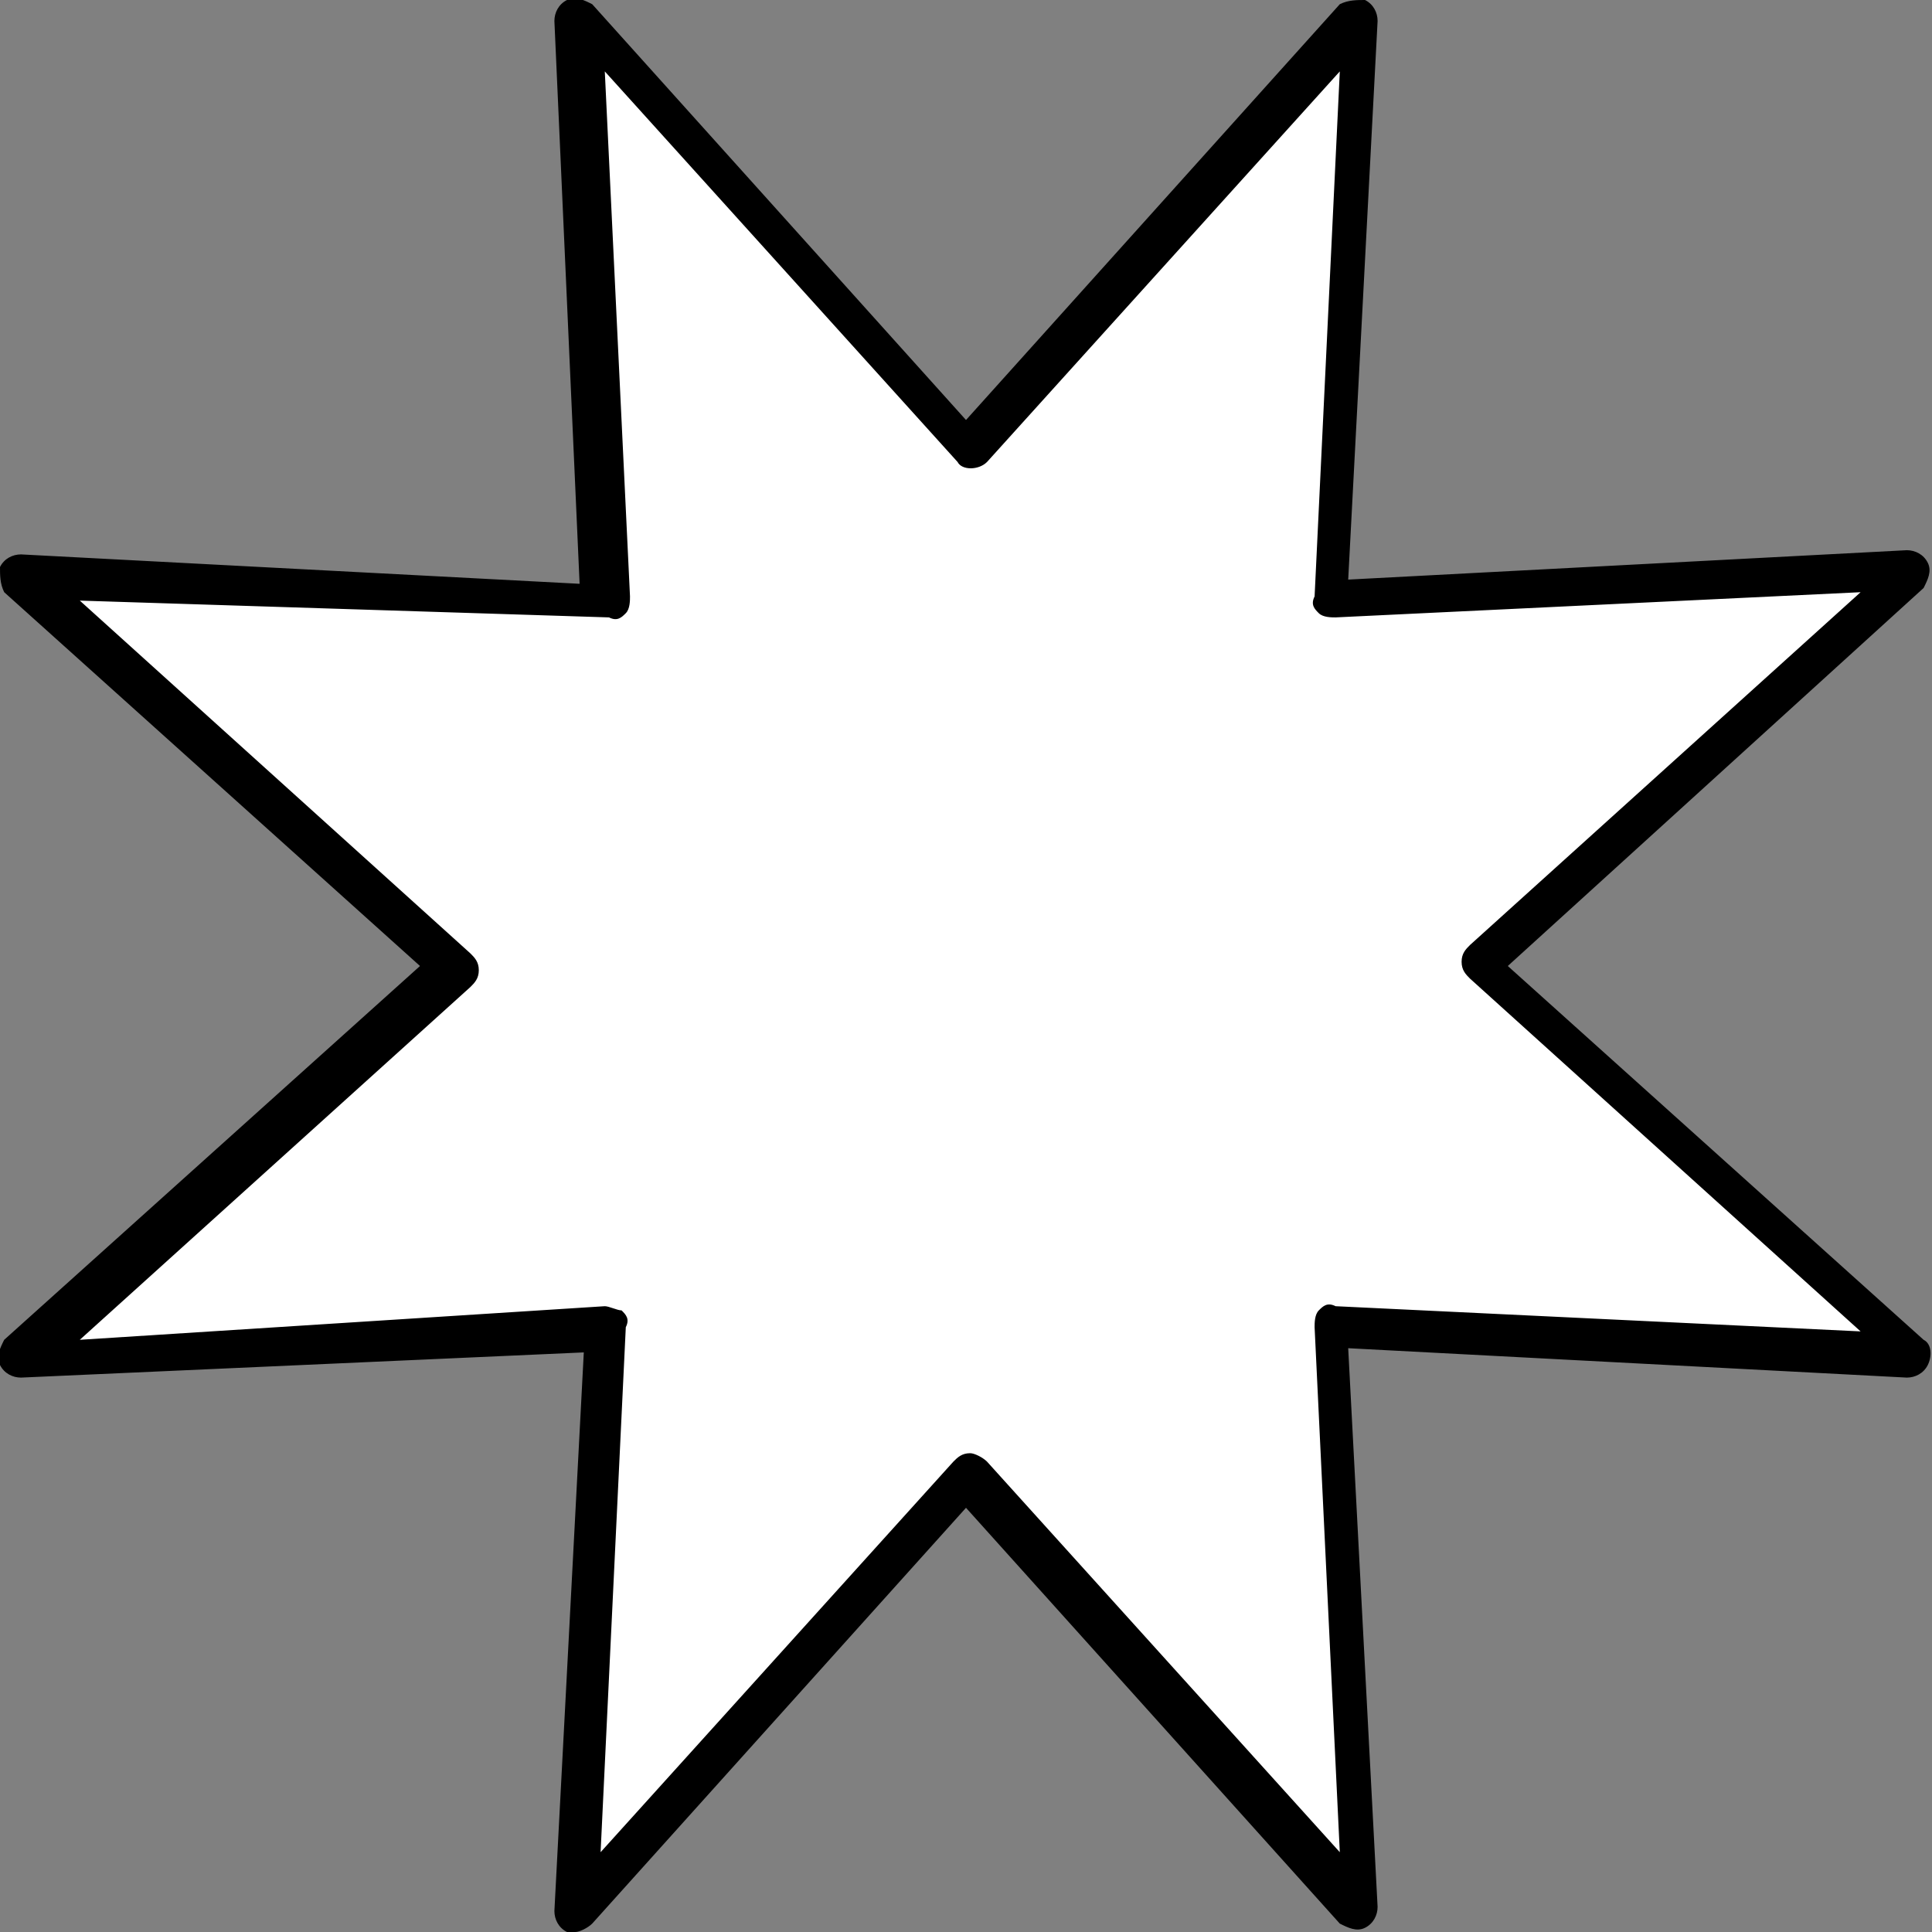 <?xml version="1.0" encoding="utf-8"?>
<!-- Generator: Adobe Illustrator 23.1.0, SVG Export Plug-In . SVG Version: 6.00 Build 0)  -->
<svg version="1.1" id="Layer_1" xmlns="http://www.w3.org/2000/svg" xmlns:xlink="http://www.w3.org/1999/xlink" x="0px" y="0px"
	 viewBox="0 0 46 46" style="enable-background:new 0 0 46 46;" xml:space="preserve">
<rect x="0" y="0" width="46" height="46" fill="#808080" stroke="none"/>
<style type="text/css">
	.st0{display:none;fill:#FFFFFF;}
	.st1{display:none;}
	.st2{display:inline;}
	.st3{stroke:#000000;stroke-linecap:round;stroke-linejoin:round;stroke-miterlimit:10;}
	.st4{fill:#FFFFFF;stroke:#000000;stroke-linecap:round;stroke-linejoin:round;stroke-miterlimit:10;}
	.st5{display:inline;fill:#FFFFFF;stroke:#000000;stroke-linecap:round;stroke-linejoin:round;stroke-miterlimit:10;}
	.st6{display:inline;fill:#FFFFFF;}
	.st7{display:inline;fill:none;stroke:#000000;stroke-linecap:round;stroke-linejoin:round;stroke-miterlimit:10;}
	.st8{fill:none;stroke:#000000;stroke-linecap:round;stroke-linejoin:round;stroke-miterlimit:10;}
	.st9{stroke:#000000;stroke-miterlimit:10;}
	.st10{fill:#FFFFFF;stroke:#000000;stroke-miterlimit:10;}
	.st11{fill:#FFFFFF;}
</style>
<rect x="-277" y="-180.8" class="st0" width="600" height="300"/>
<g class="st1">
	<g class="st2">
		<path class="st3" d="M-277-5.4v-98.2c0-3,2.4-5.4,5.4-5.4h9.1c3,0,5.4,2.4,5.4,5.4v38.8c0,3,2.4,5.4,5.4,5.4h5.1
			c3,0,5.4-2.4,5.4-5.4v-14.8c0-3,2.4-5.4,5.4-5.4h11.2c3,0,5.4,2.4,5.4,5.4v35.1c0,3,2.4,5.4,5.4,5.4h8.7c3,0,5.4-2.4,5.4-5.4
			v-90.2c0-3,2.4-5.4,5.4-5.4h15.8c3,0,5.4,2.4,5.4,5.4v42.4c0,3,2.4,5.4,5.4,5.4h7.1c3,0,5.4-2.4,5.4-5.4v-5.1c0-3,2.4-5.4,5.4-5.4
			h13.3c3,0,5.4,2.4,5.4,5.4v34.7c0,3,2.4,5.4,5.4,5.4h22.5c3,0,5.4,2.4,5.4,5.4v2.9c0,3,2.4,5.4,5.4,5.4h7c3,0,5.4-2.4,5.4-5.4
			v-22.9c0-3,2.4-5.4,5.4-5.4h36.8c3,0,5.4,2.4,5.4,5.4v4.9c0,3,2.4,5.4,5.4,5.4h20.3c3,0,5.4-2.4,5.4-5.4v-4.9c0-3,2.4-5.4,5.4-5.4
			h30.8c3,0,5.4,2.4,5.4,5.4v7.1c0,3,2.4,5.4,5.4,5.4h5.8c3,0,5.4-2.4,5.4-5.4v-18.9c0-3,2.4-5.4,5.4-5.4h14.5c3,0,5.4,2.4,5.4,5.4
			v16.6c0,3,2.4,5.4,5.4,5.4h11.7c3,0,5.4-2.4,5.4-5.4V-100c0-3,2.4-5.4,5.4-5.4h19.7c3,0,5.4,2.4,5.4,5.4v0c0,3,2.4,5.4,5.4,5.4
			h8.7c3,0,5.4-2.4,5.4-5.4v-39.9c0-3,2.4-5.4,5.4-5.4h13.8c3,0,5.4,2.4,5.4,5.4v20.5c0,3,2.4,5.4,5.4,5.4H195c3,0,5.4,2.4,5.4,5.4
			V-74c0,3,2.4,5.4,5.4,5.4H220c3,0,5.4-2.4,5.4-5.4v-10.7c0-3,2.4-5.4,5.4-5.4h17.9c3,0,5.4,2.4,5.4,5.4v44.2c0,3,2.4,5.4,5.4,5.4
			h13.3c3,0,5.4-2.4,5.4-5.4v-81c0-3,2.4-5.4,5.4-5.4h13.3c3,0,5.4,2.4,5.4,5.4v58.7c0,3,2.4,5.4,5.4,5.4h10.3c3,0,5.4-2.4,5.4-5.4
			v-40.9c0-3,2.4-5.4,5.4-5.4h9.1c3,0,5.4,2.4,5.4,5.4v38.8c0,3,2.4,5.4,5.4,5.4h5.1c3,0,5.4-2.4,5.4-5.4v-14.8c0-3,2.4-5.4,5.4-5.4
			h11.2c3,0,5.4,2.4,5.4,5.4v35.1c0,3,2.4,5.4,5.4,5.4h8.7c3,0,5.4-2.4,5.4-5.4v-90.2c0-3,2.4-5.4,5.4-5.4h15.8c3,0,5.4,2.4,5.4,5.4
			v42.4c0,3,2.4,5.4,5.4,5.4h7.1c3,0,5.4-2.4,5.4-5.4v-5.1c0-3,2.4-5.4,5.4-5.4h13.3c3,0,5.4,2.4,5.4,5.4v34.7c0,3,2.4,5.4,5.4,5.4
			h22.5c3,0,5.4,2.4,5.4,5.4v2.9c0,3,2.4,5.4,5.4,5.4h7c3,0,5.4-2.4,5.4-5.4v-22.9c0-3,2.4-5.4,5.4-5.4h36.8c3,0,5.4,2.4,5.4,5.4
			v4.9c0,3,2.4,5.4,5.4,5.4h20.3c3,0,5.4-2.4,5.4-5.4v-4.9c0-3,2.4-5.4,5.4-5.4h30.8c3,0,5.4,2.4,5.4,5.4v7.1c0,3,2.4,5.4,5.4,5.4
			h5.8c3,0,5.4-2.4,5.4-5.4v-18.9c0-3,2.4-5.4,5.4-5.4h14.5c3,0,5.4,2.4,5.4,5.4v16.6c0,3,2.4,5.4,5.4,5.4h11.7c3,0,5.4-2.4,5.4-5.4
			V-100c0-3,2.4-5.4,5.4-5.4h19.7c3,0,5.4,2.4,5.4,5.4v0c0,3,2.4,5.4,5.4,5.4h8.7c3,0,5.4-2.4,5.4-5.4v-39.9c0-3,2.4-5.4,5.4-5.4
			h13.8c3,0,5.4,2.4,5.4,5.4v20.5c0,3,2.4,5.4,5.4,5.4H795c3,0,5.4,2.4,5.4,5.4V-74c0,3,2.4,5.4,5.4,5.4H820c3,0,5.4-2.4,5.4-5.4
			v-10.7c0-3,2.4-5.4,5.4-5.4h17.9c3,0,5.4,2.4,5.4,5.4v44.2c0,3,2.4,5.4,5.4,5.4h13.3c3,0,5.4-2.4,5.4-5.4v-81c0-3,2.4-5.4,5.4-5.4
			h13.3c3,0,5.4,2.4,5.4,5.4V-11c0,3,2.4,5.4,5.4,5.4H923"/>
		<path class="st4" d="M923-3.9h-15.7c-3,0-5.4-2.4-5.4-5.4l0-105.7c0-3-2.4-5.4-5.4-5.4h-13.3c-3,0-5.4,2.4-5.4,5.4v81
			c0,3-2.4,5.4-5.4,5.4h-13.3c-3,0-5.4-2.4-5.4-5.4v-44.2c0-3-2.4-5.4-5.4-5.4h-17.9c-3,0-5.4,2.4-5.4,5.4v10.7c0,3-2.4,5.4-5.4,5.4
			h-14.3c-3,0-5.4-2.4-5.4-5.4v-34.7c0-3-2.4-5.4-5.4-5.4h-11.7c-3,0-5.4-2.4-5.4-5.4v-20.5c0-3-2.4-5.4-5.4-5.4h-13.8
			c-3,0-5.4,2.4-5.4,5.4v39.9c0,3-2.4,5.4-5.4,5.4h-8.7c-3,0-5.4-2.4-5.4-5.4v0c0-3-2.4-5.4-5.4-5.4h-19.7c-3,0-5.4,2.4-5.4,5.4
			v32.9c0,3-2.4,5.4-5.4,5.4h-11.7c-3,0-5.4-2.4-5.4-5.4v-16.6c0-3-2.4-5.4-5.4-5.4h-14.5c-3,0-5.4,2.4-5.4,5.4v18.9
			c0,3-2.4,5.4-5.4,5.4h-5.8c-3,0-5.4-2.4-5.4-5.4v-7.1c0-3-2.4-5.4-5.4-5.4h-30.8c-3,0-5.4,2.4-5.4,5.4v4.9c0,3-2.4,5.4-5.4,5.4
			h-20.3c-3,0-5.4-2.4-5.4-5.4v-4.9c0-3-2.4-5.4-5.4-5.4h-36.8c-3,0-5.4,2.4-5.4,5.4v22.9c0,3-2.4,5.4-5.4,5.4h-7
			c-3,0-5.4-2.4-5.4-5.4v-2.9c0-3-2.4-5.4-5.4-5.4h-22.5c-3,0-5.4-2.4-5.4-5.4V-91c0-3-2.4-5.4-5.4-5.4h-13.3c-3,0-5.4,2.4-5.4,5.4
			v5.1c0,3-2.4,5.4-5.4,5.4h-7.1c-3,0-5.4-2.4-5.4-5.4v-42.4c0-3-2.4-5.4-5.4-5.4h-15.8c-3,0-5.4,2.4-5.4,5.4v90.2
			c0,3-2.4,5.4-5.4,5.4H386c-3,0-5.4-2.4-5.4-5.4v-35.1c0-3-2.4-5.4-5.4-5.4H364c-3,0-5.4,2.4-5.4,5.4v14.8c0,3-2.4,5.4-5.4,5.4
			h-5.1c-3,0-5.4-2.4-5.4-5.4v-38.8c0-3-2.4-5.4-5.4-5.4h-9.1c-3,0-5.4,2.4-5.4,5.4v40.9c0,3-2.4,5.4-5.4,5.4h-10.3
			c-3,0-5.4-2.4-5.4-5.4V-115c0-3-2.4-5.4-5.4-5.4h-13.3c-3,0-5.4,2.4-5.4,5.4v81c0,3-2.4,5.4-5.4,5.4h-13.3c-3,0-5.4-2.4-5.4-5.4
			v-44.2c0-3-2.4-5.4-5.4-5.4h-17.9c-3,0-5.4,2.4-5.4,5.4v10.7c0,3-2.4,5.4-5.4,5.4h-14.3c-3,0-5.4-2.4-5.4-5.4v-34.7
			c0-3-2.4-5.4-5.4-5.4h-11.7c-3,0-5.4-2.4-5.4-5.4v-20.5c0-3-2.4-5.4-5.4-5.4h-13.8c-3,0-5.4,2.4-5.4,5.4v39.9c0,3-2.4,5.4-5.4,5.4
			h-8.7c-3,0-5.4-2.4-5.4-5.4v0c0-3-2.4-5.4-5.4-5.4h-19.7c-3,0-5.4,2.4-5.4,5.4v32.9c0,3-2.4,5.4-5.4,5.4H86.5
			c-3,0-5.4-2.4-5.4-5.4v-16.6c0-3-2.4-5.4-5.4-5.4H61.3c-3,0-5.4,2.4-5.4,5.4v18.9c0,3-2.4,5.4-5.4,5.4h-5.8c-3,0-5.4-2.4-5.4-5.4
			v-7.1c0-3-2.4-5.4-5.4-5.4H3.3c-3,0-5.4,2.4-5.4,5.4v4.9c0,3-2.4,5.4-5.4,5.4h-20.3c-3,0-5.4-2.4-5.4-5.4v-4.9
			c0-3-2.4-5.4-5.4-5.4h-36.8c-3,0-5.4,2.4-5.4,5.4v22.9c0,3-2.4,5.4-5.4,5.4h-7c-3,0-5.4-2.4-5.4-5.4v-2.9c0-3-2.4-5.4-5.4-5.4
			h-22.5c-3,0-5.4-2.4-5.4-5.4V-91c0-3-2.4-5.4-5.4-5.4h-13.3c-3,0-5.4,2.4-5.4,5.4v5.1c0,3-2.4,5.4-5.4,5.4h-7.1
			c-3,0-5.4-2.4-5.4-5.4v-42.4c0-3-2.4-5.4-5.4-5.4h-15.8c-3,0-5.4,2.4-5.4,5.4v90.2c0,3-2.4,5.4-5.4,5.4h-8.7c-3,0-5.4-2.4-5.4-5.4
			v-35.1c0-3-2.4-5.4-5.4-5.4H-236c-3,0-5.4,2.4-5.4,5.4v14.8c0,3-2.4,5.4-5.4,5.4h-5.1c-3,0-5.4-2.4-5.4-5.4v-38.8
			c0-3-2.4-5.4-5.4-5.4h-9.1c-3,0-5.4,2.4-5.4,5.4v93.2"/>
	</g>
	<polygon class="st5" points="23,-154.2 32.3,-164.5 31.6,-150.6 45.5,-151.3 35.2,-142 45.5,-132.7 31.6,-133.4 32.3,-119.5 
		23,-129.8 13.7,-119.5 14.4,-133.4 0.5,-132.7 10.8,-142 0.5,-151.3 14.4,-150.6 13.7,-164.5 	"/>
	<g class="st2">
		<path class="st3" d="M39.4,106.7c-3.8,5-9.7,8.2-16.4,8.2c-11.4,0-20.6-9.2-20.6-20.6c0-11.4,9.2-20.6,20.6-20.6
			c6.7,0,12.7,3.2,16.4,8.2c-2-1.1-4.4-1.8-6.8-1.8c-7.8,0-14.2,6.3-14.2,14.2c0,7.8,6.3,14.2,14.2,14.2
			C35.1,108.5,37.4,107.8,39.4,106.7z"/>
		<path class="st3" d="M39.4,108.1c-3.8,5-9.7,8.2-16.4,8.2c-11.4,0-20.6-9.2-20.6-20.6c0-11.4,9.2-20.6,20.6-20.6
			c6.7,0,12.7,3.2,16.4,8.2c-2-1.1-4.4-1.8-6.8-1.8c-7.8,0-14.2,6.3-14.2,14.2c0,7.8,6.3,14.2,14.2,14.2
			C35.1,109.9,37.4,109.3,39.4,108.1z"/>
	</g>
	<rect x="-277" y="69.2" class="st6" width="600" height="50"/>
	<line class="st7" x1="-277" y1="69.2" x2="323" y2="69.2"/>
	<g class="st2">
		<g>
			<rect x="48.3" y="20" transform="matrix(0.707 -0.707 0.707 0.707 -3.157 42.016)" class="st4" width="1.7" height="9.7"/>
			
				<rect x="44.6" y="16.5" transform="matrix(0.707 0.707 -0.707 0.707 28.379 -25.895)" class="st4" width="1.7" height="9.7"/>
		</g>
		<polygon class="st4" points="107,44.7 -48.1,44.7 -48.1,27.3 99.2,27.3 		"/>
		<polygon class="st4" points="60.3,27.3 53.7,5.9 51.6,5.9 51.6,27.3 		"/>
		<rect x="-48.1" y="44.7" class="st4" width="155.1" height="9.7"/>
		<polygon class="st4" points="14.1,27.3 14.1,20.2 16.8,20.2 20.4,27.3 		"/>
		<polygon class="st4" points="100.1,29.3 107,29.3 107,37.6 103.8,37.6 		"/>
		<rect x="9.2" y="54.4" class="st4" width="42.4" height="4.3"/>
		<rect x="51.6" y="54.4" class="st4" width="27.3" height="2.2"/>
		<rect x="-35" y="54.4" class="st4" width="44.2" height="2.2"/>
		<rect x="-54.8" y="54.4" class="st4" width="19.8" height="4.1"/>
		<rect x="-65.1" y="55.6" class="st4" width="10.3" height="1.9"/>
		<rect x="17.3" y="27.3" class="st4" width="34.3" height="27.1"/>
		<line class="st4" x1="51.6" y1="49.5" x2="-4.7" y2="49.5"/>
		<rect x="10.6" y="11" class="st4" width="3.2" height="16.3"/>
		<rect x="-45.9" y="19.2" class="st4" width="25.6" height="8.1"/>
		<rect x="-48.5" y="11" class="st4" width="25.6" height="8.1"/>
		<rect x="-48.1" y="2.9" class="st4" width="25.6" height="8.1"/>
		<rect x="-44.3" y="-1.7" class="st4" width="22.4" height="4.5"/>
		<rect x="-35.2" y="-3.5" class="st4" width="3.5" height="30.8"/>
		<rect x="20.4" y="31.1" class="st4" width="8.2" height="1.5"/>
		<rect x="-50.2" y="45.9" class="st4" width="2" height="6.5"/>
		<rect x="107" y="44.7" class="st4" width="4.1" height="9.7"/>
		<polygon class="st4" points="111.1,54.4 107,58.7 93,58.7 93,54.4 		"/>
		<rect x="-20.3" y="-15.3" class="st4" width="30.9" height="42.6"/>
		<rect x="-5.6" y="-17.4" class="st4" width="3.5" height="44.7"/>
	</g>
	<g class="st2">
		<circle class="st4" cx="-18.6" cy="54.4" r="14.8"/>
		<circle class="st4" cx="-18.6" cy="54.4" r="11"/>
		<g>
			<line class="st8" x1="-18.6" y1="43.3" x2="-18.6" y2="65.4"/>
			<line class="st8" x1="-10.8" y1="46.6" x2="-26.5" y2="62.2"/>
			<line class="st8" x1="-7.6" y1="54.4" x2="-29.7" y2="54.4"/>
			<line class="st8" x1="-10.8" y1="62.2" x2="-26.5" y2="46.6"/>
		</g>
		<circle class="st4" cx="-18.6" cy="54.4" r="2.3"/>
	</g>
	<polygon class="st5" points="-83.1,59.6 -75.8,59.6 -75.8,57.9 -72.8,57.9 -72.8,56 -74.3,56 -74.3,53.1 -77.6,53.1 -77.6,54.1 
		-80.5,54.1 -80.5,51.1 -83.6,51.1 -83.6,53.1 -88.1,53.1 -88.1,56 -86.5,56 -86.5,57.8 -83.1,57.8 	"/>
	<g class="st2">
		<circle class="st9" cx="23" cy="-142.6" r="8.9"/>
		<circle class="st10" cx="23" cy="-141.4" r="8.9"/>
	</g>
</g>
<g class="st1">
	<g class="st2">
		<path d="M-277-5.4v-98.2c0-3,2.4-5.4,5.4-5.4h9.1c3,0,5.4,2.4,5.4,5.4v38.8c0,3,2.4,5.4,5.4,5.4h5.1c3,0,5.4-2.4,5.4-5.4v-14.8
			c0-3,2.4-5.4,5.4-5.4h11.2c3,0,5.4,2.4,5.4,5.4v35.1c0,3,2.4,5.4,5.4,5.4h8.7c3,0,5.4-2.4,5.4-5.4v-90.2c0-3,2.4-5.4,5.4-5.4h15.8
			c3,0,5.4,2.4,5.4,5.4v42.4c0,3,2.4,5.4,5.4,5.4h7.1c3,0,5.4-2.4,5.4-5.4v-5.1c0-3,2.4-5.4,5.4-5.4h13.3c3,0,5.4,2.4,5.4,5.4v34.7
			c0,3,2.4,5.4,5.4,5.4h22.5c3,0,5.4,2.4,5.4,5.4v2.9c0,3,2.4,5.4,5.4,5.4h7c3,0,5.4-2.4,5.4-5.4v-22.9c0-3,2.4-5.4,5.4-5.4h36.8
			c3,0,5.4,2.4,5.4,5.4v4.9c0,3,2.4,5.4,5.4,5.4h20.3c3,0,5.4-2.4,5.4-5.4v-4.9c0-3,2.4-5.4,5.4-5.4h30.8c3,0,5.4,2.4,5.4,5.4v7.1
			c0,3,2.4,5.4,5.4,5.4h5.8c3,0,5.4-2.4,5.4-5.4v-18.9c0-3,2.4-5.4,5.4-5.4h14.5c3,0,5.4,2.4,5.4,5.4v16.6c0,3,2.4,5.4,5.4,5.4h11.7
			c3,0,5.4-2.4,5.4-5.4V-100c0-3,2.4-5.4,5.4-5.4h19.7c3,0,5.4,2.4,5.4,5.4v0c0,3,2.4,5.4,5.4,5.4h8.7c3,0,5.4-2.4,5.4-5.4v-39.9
			c0-3,2.4-5.4,5.4-5.4h13.8c3,0,5.4,2.4,5.4,5.4v20.5c0,3,2.4,5.4,5.4,5.4H195c3,0,5.4,2.4,5.4,5.4V-74c0,3,2.4,5.4,5.4,5.4H220
			c3,0,5.4-2.4,5.4-5.4v-10.7c0-3,2.4-5.4,5.4-5.4h17.9c3,0,5.4,2.4,5.4,5.4v44.2c0,3,2.4,5.4,5.4,5.4h13.3c3,0,5.4-2.4,5.4-5.4v-81
			c0-3,2.4-5.4,5.4-5.4h13.3c3,0,5.4,2.4,5.4,5.4v58.7c0,3,2.4,5.4,5.4,5.4h10.3c3,0,5.4-2.4,5.4-5.4v-40.9c0-3,2.4-5.4,5.4-5.4h9.1
			c3,0,5.4,2.4,5.4,5.4v38.8c0,3,2.4,5.4,5.4,5.4h5.1c3,0,5.4-2.4,5.4-5.4v-14.8c0-3,2.4-5.4,5.4-5.4h11.2c3,0,5.4,2.4,5.4,5.4v35.1
			c0,3,2.4,5.4,5.4,5.4h8.7c3,0,5.4-2.4,5.4-5.4v-90.2c0-3,2.4-5.4,5.4-5.4h15.8c3,0,5.4,2.4,5.4,5.4v42.4c0,3,2.4,5.4,5.4,5.4h7.1
			c3,0,5.4-2.4,5.4-5.4v-5.1c0-3,2.4-5.4,5.4-5.4h13.3c3,0,5.4,2.4,5.4,5.4v34.7c0,3,2.4,5.4,5.4,5.4h22.5c3,0,5.4,2.4,5.4,5.4v2.9
			c0,3,2.4,5.4,5.4,5.4h7c3,0,5.4-2.4,5.4-5.4v-22.9c0-3,2.4-5.4,5.4-5.4h36.8c3,0,5.4,2.4,5.4,5.4v4.9c0,3,2.4,5.4,5.4,5.4h20.3
			c3,0,5.4-2.4,5.4-5.4v-4.9c0-3,2.4-5.4,5.4-5.4h30.8c3,0,5.4,2.4,5.4,5.4v7.1c0,3,2.4,5.4,5.4,5.4h5.8c3,0,5.4-2.4,5.4-5.4v-18.9
			c0-3,2.4-5.4,5.4-5.4h14.5c3,0,5.4,2.4,5.4,5.4v16.6c0,3,2.4,5.4,5.4,5.4h11.7c3,0,5.4-2.4,5.4-5.4V-100c0-3,2.4-5.4,5.4-5.4h19.7
			c3,0,5.4,2.4,5.4,5.4v0c0,3,2.4,5.4,5.4,5.4h8.7c3,0,5.4-2.4,5.4-5.4v-39.9c0-3,2.4-5.4,5.4-5.4h13.8c3,0,5.4,2.4,5.4,5.4v20.5
			c0,3,2.4,5.4,5.4,5.4H795c3,0,5.4,2.4,5.4,5.4V-74c0,3,2.4,5.4,5.4,5.4H820c3,0,5.4-2.4,5.4-5.4v-10.7c0-3,2.4-5.4,5.4-5.4h17.9
			c3,0,5.4,2.4,5.4,5.4v44.2c0,3,2.4,5.4,5.4,5.4h13.3c3,0,5.4-2.4,5.4-5.4v-81c0-3,2.4-5.4,5.4-5.4h13.3c3,0,5.4,2.4,5.4,5.4V-11
			c0,3,2.4,5.4,5.4,5.4H923"/>
		<path d="M-277-4.9c-0.3,0-0.5-0.2-0.5-0.5v-98.2c0-3.2,2.6-5.9,5.9-5.9h9.1c3.2,0,5.9,2.6,5.9,5.9v38.8c0,2.7,2.2,4.9,4.9,4.9h5.1
			c2.7,0,4.9-2.2,4.9-4.9v-14.8c0-3.2,2.6-5.9,5.9-5.9h11.2c3.2,0,5.9,2.6,5.9,5.9v35.1c0,2.7,2.2,4.9,4.9,4.9h8.7
			c2.7,0,4.9-2.2,4.9-4.9v-90.2c0-3.2,2.6-5.9,5.9-5.9h15.8c3.2,0,5.9,2.6,5.9,5.9v42.4c0,2.7,2.2,4.9,4.9,4.9h7.1
			c2.7,0,4.9-2.2,4.9-4.9v-5.1c0-3.2,2.6-5.9,5.9-5.9h13.3c3.2,0,5.9,2.6,5.9,5.9v34.7c0,2.7,2.2,4.9,4.9,4.9h22.5
			c3.2,0,5.9,2.6,5.9,5.9v2.9c0,2.7,2.2,4.9,4.9,4.9h7c2.7,0,4.9-2.2,4.9-4.9v-22.9c0-3.2,2.6-5.9,5.9-5.9h36.8
			c3.2,0,5.9,2.6,5.9,5.9v4.9c0,2.7,2.2,4.9,4.9,4.9h20.3c2.7,0,4.9-2.2,4.9-4.9v-4.9c0-3.2,2.6-5.9,5.9-5.9h30.8
			c3.2,0,5.9,2.6,5.9,5.9v7.1c0,2.7,2.2,4.9,4.9,4.9h5.8c2.7,0,4.9-2.2,4.9-4.9v-18.9c0-3.2,2.6-5.9,5.9-5.9h14.5
			c3.2,0,5.9,2.6,5.9,5.9v16.6c0,2.7,2.2,4.9,4.9,4.9h11.7c2.7,0,4.9-2.2,4.9-4.9V-100c0-3.2,2.6-5.9,5.9-5.9h19.7
			c3.2,0,5.9,2.6,5.9,5.9c0,2.7,2.2,4.9,4.9,4.9h8.7c2.7,0,4.9-2.2,4.9-4.9v-39.9c0-3.2,2.6-5.9,5.9-5.9h13.8c3.2,0,5.9,2.6,5.9,5.9
			v20.5c0,2.7,2.2,4.9,4.9,4.9H195c3.2,0,5.9,2.6,5.9,5.9V-74c0,2.7,2.2,4.9,4.9,4.9H220c2.7,0,4.9-2.2,4.9-4.9v-10.7
			c0-3.2,2.6-5.9,5.9-5.9h17.9c3.2,0,5.9,2.6,5.9,5.9v44.2c0,2.7,2.2,4.9,4.9,4.9h13.3c2.7,0,4.9-2.2,4.9-4.9v-81
			c0-3.2,2.6-5.9,5.9-5.9h13.3c3.2,0,5.9,2.6,5.9,5.9v58.7c0,2.7,2.2,4.9,4.9,4.9h10.3c2.7,0,4.9-2.2,4.9-4.9v-40.9
			c0-3.2,2.6-5.9,5.9-5.9h9.1c3.2,0,5.9,2.6,5.9,5.9v38.8c0,2.7,2.2,4.9,4.9,4.9h5.1c2.7,0,4.9-2.2,4.9-4.9v-14.8
			c0-3.2,2.6-5.9,5.9-5.9h11.2c3.2,0,5.9,2.6,5.9,5.9v35.1c0,2.7,2.2,4.9,4.9,4.9h8.7c2.7,0,4.9-2.2,4.9-4.9v-90.2
			c0-3.2,2.6-5.9,5.9-5.9h15.8c3.2,0,5.9,2.6,5.9,5.9v42.4c0,2.7,2.2,4.9,4.9,4.9h7.1c2.7,0,4.9-2.2,4.9-4.9v-5.1
			c0-3.2,2.6-5.9,5.9-5.9h13.3c3.2,0,5.9,2.6,5.9,5.9v34.7c0,2.7,2.2,4.9,4.9,4.9h22.5c3.2,0,5.9,2.6,5.9,5.9v2.9
			c0,2.7,2.2,4.9,4.9,4.9h7c2.7,0,4.9-2.2,4.9-4.9v-22.9c0-3.2,2.6-5.9,5.9-5.9h36.8c3.2,0,5.9,2.6,5.9,5.9v4.9
			c0,2.7,2.2,4.9,4.9,4.9h20.3c2.7,0,4.9-2.2,4.9-4.9v-4.9c0-3.2,2.6-5.9,5.9-5.9h30.8c3.2,0,5.9,2.6,5.9,5.9v7.1
			c0,2.7,2.2,4.9,4.9,4.9h5.8c2.7,0,4.9-2.2,4.9-4.9v-18.9c0-3.2,2.6-5.9,5.9-5.9h14.5c3.2,0,5.9,2.6,5.9,5.9v16.6
			c0,2.7,2.2,4.9,4.9,4.9h11.7c2.7,0,4.9-2.2,4.9-4.9V-100c0-3.2,2.6-5.9,5.9-5.9h19.7c3.2,0,5.9,2.6,5.9,5.9c0,2.7,2.2,4.9,4.9,4.9
			h8.7c2.7,0,4.9-2.2,4.9-4.9v-39.9c0-3.2,2.6-5.9,5.9-5.9h13.8c3.2,0,5.9,2.6,5.9,5.9v20.5c0,2.7,2.2,4.9,4.9,4.9H795
			c3.2,0,5.9,2.6,5.9,5.9V-74c0,2.7,2.2,4.9,4.9,4.9H820c2.7,0,4.9-2.2,4.9-4.9v-10.7c0-3.2,2.6-5.9,5.9-5.9h17.9
			c3.2,0,5.9,2.6,5.9,5.9v44.2c0,2.7,2.2,4.9,4.9,4.9h13.3c2.7,0,4.9-2.2,4.9-4.9v-81c0-3.2,2.6-5.9,5.9-5.9h13.3
			c3.2,0,5.9,2.6,5.9,5.9V-11c0,2.7,2.2,4.9,4.9,4.9H923c0.3,0,0.5,0.2,0.5,0.5s-0.2,0.5-0.5,0.5h-15.7c-3.2,0-5.9-2.6-5.9-5.9
			v-110.4c0-2.7-2.2-4.9-4.9-4.9h-13.3c-2.7,0-4.9,2.2-4.9,4.9v81c0,3.2-2.6,5.9-5.9,5.9h-13.3c-3.2,0-5.9-2.6-5.9-5.9v-44.2
			c0-2.7-2.2-4.9-4.9-4.9h-17.9c-2.7,0-4.9,2.2-4.9,4.9V-74c0,3.2-2.6,5.9-5.9,5.9h-14.3c-3.2,0-5.9-2.6-5.9-5.9v-34.7
			c0-2.7-2.2-4.9-4.9-4.9h-11.7c-3.2,0-5.9-2.6-5.9-5.9v-20.5c0-2.7-2.2-4.9-4.9-4.9h-13.8c-2.7,0-4.9,2.2-4.9,4.9v39.9
			c0,3.2-2.6,5.9-5.9,5.9h-8.7c-3.2,0-5.9-2.6-5.9-5.9c0-2.7-2.2-4.9-4.9-4.9h-19.7c-2.7,0-4.9,2.2-4.9,4.9v32.9
			c0,3.2-2.6,5.9-5.9,5.9h-11.7c-3.2,0-5.9-2.6-5.9-5.9v-16.6c0-2.7-2.2-4.9-4.9-4.9h-14.5c-2.7,0-4.9,2.2-4.9,4.9v18.9
			c0,3.2-2.6,5.9-5.9,5.9h-5.8c-3.2,0-5.9-2.6-5.9-5.9v-7.1c0-2.7-2.2-4.9-4.9-4.9h-30.8c-2.7,0-4.9,2.2-4.9,4.9v4.9
			c0,3.2-2.6,5.9-5.9,5.9h-20.3c-3.2,0-5.9-2.6-5.9-5.9v-4.9c0-2.7-2.2-4.9-4.9-4.9h-36.8c-2.7,0-4.9,2.2-4.9,4.9v22.9
			c0,3.2-2.6,5.9-5.9,5.9h-7c-3.2,0-5.9-2.6-5.9-5.9V-52c0-2.7-2.2-4.9-4.9-4.9h-22.5c-3.2,0-5.9-2.6-5.9-5.9v-34.7
			c0-2.7-2.2-4.9-4.9-4.9h-13.3c-2.7,0-4.9,2.2-4.9,4.9v5.1c0,3.2-2.6,5.9-5.9,5.9h-7.1c-3.2,0-5.9-2.6-5.9-5.9v-42.4
			c0-2.7-2.2-4.9-4.9-4.9h-15.8c-2.7,0-4.9,2.2-4.9,4.9v90.2c0,3.2-2.6,5.9-5.9,5.9H386c-3.2,0-5.9-2.6-5.9-5.9v-35.1
			c0-2.7-2.2-4.9-4.9-4.9H364c-2.7,0-4.9,2.2-4.9,4.9v14.8c0,3.2-2.6,5.9-5.9,5.9h-5.1c-3.2,0-5.9-2.6-5.9-5.9v-38.8
			c0-2.7-2.2-4.9-4.9-4.9h-9.1c-2.7,0-4.9,2.2-4.9,4.9v40.9c0,3.2-2.6,5.9-5.9,5.9h-10.3c-3.2,0-5.9-2.6-5.9-5.9v-58.7
			c0-2.7-2.2-4.9-4.9-4.9h-13.3c-2.7,0-4.9,2.2-4.9,4.9v81c0,3.2-2.6,5.9-5.9,5.9h-13.3c-3.2,0-5.9-2.6-5.9-5.9v-44.2
			c0-2.7-2.2-4.9-4.9-4.9h-17.9c-2.7,0-4.9,2.2-4.9,4.9V-74c0,3.2-2.6,5.9-5.9,5.9h-14.3c-3.2,0-5.9-2.6-5.9-5.9v-34.7
			c0-2.7-2.2-4.9-4.9-4.9h-11.7c-3.2,0-5.9-2.6-5.9-5.9v-20.5c0-2.7-2.2-4.9-4.9-4.9h-13.8c-2.7,0-4.9,2.2-4.9,4.9v39.9
			c0,3.2-2.6,5.9-5.9,5.9h-8.7c-3.2,0-5.9-2.6-5.9-5.9c0-2.7-2.2-4.9-4.9-4.9h-19.7c-2.7,0-4.9,2.2-4.9,4.9v32.9
			c0,3.2-2.6,5.9-5.9,5.9H86.5c-3.2,0-5.9-2.6-5.9-5.9v-16.6c0-2.7-2.2-4.9-4.9-4.9H61.3c-2.7,0-4.9,2.2-4.9,4.9v18.9
			c0,3.2-2.6,5.9-5.9,5.9h-5.8c-3.2,0-5.9-2.6-5.9-5.9v-7.1c0-2.7-2.2-4.9-4.9-4.9H3.3c-2.7,0-4.9,2.2-4.9,4.9v4.9
			c0,3.2-2.6,5.9-5.9,5.9h-20.3c-3.2,0-5.9-2.6-5.9-5.9v-4.9c0-2.7-2.2-4.9-4.9-4.9h-36.8c-2.7,0-4.9,2.2-4.9,4.9v22.9
			c0,3.2-2.6,5.9-5.9,5.9h-7c-3.2,0-5.9-2.6-5.9-5.9V-52c0-2.7-2.2-4.9-4.9-4.9h-22.5c-3.2,0-5.9-2.6-5.9-5.9v-34.7
			c0-2.7-2.2-4.9-4.9-4.9h-13.3c-2.7,0-4.9,2.2-4.9,4.9v5.1c0,3.2-2.6,5.9-5.9,5.9h-7.1c-3.2,0-5.9-2.6-5.9-5.9v-42.4
			c0-2.7-2.2-4.9-4.9-4.9h-15.8c-2.7,0-4.9,2.2-4.9,4.9v90.2c0,3.2-2.6,5.9-5.9,5.9h-8.7c-3.2,0-5.9-2.6-5.9-5.9v-35.1
			c0-2.7-2.2-4.9-4.9-4.9H-236c-2.7,0-4.9,2.2-4.9,4.9v14.8c0,3.2-2.6,5.9-5.9,5.9h-5.1c-3.2,0-5.9-2.6-5.9-5.9v-38.8
			c0-2.7-2.2-4.9-4.9-4.9h-9.1c-2.7,0-4.9,2.2-4.9,4.9v98.2C-276.5-5.1-276.7-4.9-277-4.9z"/>
	</g>
	<g class="st2">
		<path class="st11" d="M923-3.9h-15.7c-3,0-5.4-2.4-5.4-5.4l0-105.7c0-3-2.4-5.4-5.4-5.4h-13.3c-3,0-5.4,2.4-5.4,5.4v81
			c0,3-2.4,5.4-5.4,5.4h-13.3c-3,0-5.4-2.4-5.4-5.4v-44.2c0-3-2.4-5.4-5.4-5.4h-17.9c-3,0-5.4,2.4-5.4,5.4v10.7c0,3-2.4,5.4-5.4,5.4
			h-14.3c-3,0-5.4-2.4-5.4-5.4v-34.7c0-3-2.4-5.4-5.4-5.4h-11.7c-3,0-5.4-2.4-5.4-5.4v-20.5c0-3-2.4-5.4-5.4-5.4h-13.8
			c-3,0-5.4,2.4-5.4,5.4v39.9c0,3-2.4,5.4-5.4,5.4h-8.7c-3,0-5.4-2.4-5.4-5.4v0c0-3-2.4-5.4-5.4-5.4h-19.7c-3,0-5.4,2.4-5.4,5.4
			v32.9c0,3-2.4,5.4-5.4,5.4h-11.7c-3,0-5.4-2.4-5.4-5.4v-16.6c0-3-2.4-5.4-5.4-5.4h-14.5c-3,0-5.4,2.4-5.4,5.4v18.9
			c0,3-2.4,5.4-5.4,5.4h-5.8c-3,0-5.4-2.4-5.4-5.4v-7.1c0-3-2.4-5.4-5.4-5.4h-30.8c-3,0-5.4,2.4-5.4,5.4v4.9c0,3-2.4,5.4-5.4,5.4
			h-20.3c-3,0-5.4-2.4-5.4-5.4v-4.9c0-3-2.4-5.4-5.4-5.4h-36.8c-3,0-5.4,2.4-5.4,5.4v22.9c0,3-2.4,5.4-5.4,5.4h-7
			c-3,0-5.4-2.4-5.4-5.4v-2.9c0-3-2.4-5.4-5.4-5.4h-22.5c-3,0-5.4-2.4-5.4-5.4V-91c0-3-2.4-5.4-5.4-5.4h-13.3c-3,0-5.4,2.4-5.4,5.4
			v5.1c0,3-2.4,5.4-5.4,5.4h-7.1c-3,0-5.4-2.4-5.4-5.4v-42.4c0-3-2.4-5.4-5.4-5.4h-15.8c-3,0-5.4,2.4-5.4,5.4v90.2
			c0,3-2.4,5.4-5.4,5.4H386c-3,0-5.4-2.4-5.4-5.4v-35.1c0-3-2.4-5.4-5.4-5.4H364c-3,0-5.4,2.4-5.4,5.4v14.8c0,3-2.4,5.4-5.4,5.4
			h-5.1c-3,0-5.4-2.4-5.4-5.4v-38.8c0-3-2.4-5.4-5.4-5.4h-9.1c-3,0-5.4,2.4-5.4,5.4v40.9c0,3-2.4,5.4-5.4,5.4h-10.3
			c-3,0-5.4-2.4-5.4-5.4V-115c0-3-2.4-5.4-5.4-5.4h-13.3c-3,0-5.4,2.4-5.4,5.4v81c0,3-2.4,5.4-5.4,5.4h-13.3c-3,0-5.4-2.4-5.4-5.4
			v-44.2c0-3-2.4-5.4-5.4-5.4h-17.9c-3,0-5.4,2.4-5.4,5.4v10.7c0,3-2.4,5.4-5.4,5.4h-14.3c-3,0-5.4-2.4-5.4-5.4v-34.7
			c0-3-2.4-5.4-5.4-5.4h-11.7c-3,0-5.4-2.4-5.4-5.4v-20.5c0-3-2.4-5.4-5.4-5.4h-13.8c-3,0-5.4,2.4-5.4,5.4v39.9c0,3-2.4,5.4-5.4,5.4
			h-8.7c-3,0-5.4-2.4-5.4-5.4v0c0-3-2.4-5.4-5.4-5.4h-19.7c-3,0-5.4,2.4-5.4,5.4v32.9c0,3-2.4,5.4-5.4,5.4H86.5
			c-3,0-5.4-2.4-5.4-5.4v-16.6c0-3-2.4-5.4-5.4-5.4H61.3c-3,0-5.4,2.4-5.4,5.4v18.9c0,3-2.4,5.4-5.4,5.4h-5.8c-3,0-5.4-2.4-5.4-5.4
			v-7.1c0-3-2.4-5.4-5.4-5.4H3.3c-3,0-5.4,2.4-5.4,5.4v4.9c0,3-2.4,5.4-5.4,5.4h-20.3c-3,0-5.4-2.4-5.4-5.4v-4.9
			c0-3-2.4-5.4-5.4-5.4h-36.8c-3,0-5.4,2.4-5.4,5.4v22.9c0,3-2.4,5.4-5.4,5.4h-7c-3,0-5.4-2.4-5.4-5.4v-2.9c0-3-2.4-5.4-5.4-5.4
			h-22.5c-3,0-5.4-2.4-5.4-5.4V-91c0-3-2.4-5.4-5.4-5.4h-13.3c-3,0-5.4,2.4-5.4,5.4v5.1c0,3-2.4,5.4-5.4,5.4h-7.1
			c-3,0-5.4-2.4-5.4-5.4v-42.4c0-3-2.4-5.4-5.4-5.4h-15.8c-3,0-5.4,2.4-5.4,5.4v90.2c0,3-2.4,5.4-5.4,5.4h-8.7c-3,0-5.4-2.4-5.4-5.4
			v-35.1c0-3-2.4-5.4-5.4-5.4H-236c-3,0-5.4,2.4-5.4,5.4v14.8c0,3-2.4,5.4-5.4,5.4h-5.1c-3,0-5.4-2.4-5.4-5.4v-38.8
			c0-3-2.4-5.4-5.4-5.4h-9.1c-3,0-5.4,2.4-5.4,5.4v93.2"/>
		<path d="M923-3.4h-15.7c-3.2,0-5.9-2.6-5.9-5.9l0-105.7c0-2.7-2.2-4.9-4.9-4.9h-13.3c-2.7,0-4.9,2.2-4.9,4.9v81
			c0,3.2-2.6,5.9-5.9,5.9h-13.3c-3.2,0-5.9-2.6-5.9-5.9v-44.2c0-2.7-2.2-4.9-4.9-4.9h-17.9c-2.7,0-4.9,2.2-4.9,4.9v10.7
			c0,3.2-2.6,5.9-5.9,5.9h-14.3c-3.2,0-5.9-2.6-5.9-5.9v-34.7c0-2.7-2.2-4.9-4.9-4.9h-11.7c-3.2,0-5.9-2.6-5.9-5.9v-20.5
			c0-2.7-2.2-4.9-4.9-4.9h-13.8c-2.7,0-4.9,2.2-4.9,4.9v39.9c0,3.2-2.6,5.9-5.9,5.9h-8.7c-3.2,0-5.9-2.6-5.9-5.9
			c0-2.7-2.2-4.9-4.9-4.9h-19.7c-2.7,0-4.9,2.2-4.9,4.9v32.9c0,3.2-2.6,5.9-5.9,5.9h-11.7c-3.2,0-5.9-2.6-5.9-5.9v-16.6
			c0-2.7-2.2-4.9-4.9-4.9h-14.5c-2.7,0-4.9,2.2-4.9,4.9v18.9c0,3.2-2.6,5.9-5.9,5.9h-5.8c-3.2,0-5.9-2.6-5.9-5.9v-7.1
			c0-2.7-2.2-4.9-4.9-4.9h-30.8c-2.7,0-4.9,2.2-4.9,4.9v4.9c0,3.2-2.6,5.9-5.9,5.9h-20.3c-3.2,0-5.9-2.6-5.9-5.9v-4.9
			c0-2.7-2.2-4.9-4.9-4.9h-36.8c-2.7,0-4.9,2.2-4.9,4.9v22.9c0,3.2-2.6,5.9-5.9,5.9h-7c-3.2,0-5.9-2.6-5.9-5.9v-2.9
			c0-2.7-2.2-4.9-4.9-4.9h-22.5c-3.2,0-5.9-2.6-5.9-5.9V-91c0-2.7-2.2-4.9-4.9-4.9h-13.3c-2.7,0-4.9,2.2-4.9,4.9v5.1
			c0,3.2-2.6,5.9-5.9,5.9h-7.1c-3.2,0-5.9-2.6-5.9-5.9v-42.4c0-2.7-2.2-4.9-4.9-4.9h-15.8c-2.7,0-4.9,2.2-4.9,4.9v90.2
			c0,3.2-2.6,5.9-5.9,5.9H386c-3.2,0-5.9-2.6-5.9-5.9v-35.1c0-2.7-2.2-4.9-4.9-4.9H364c-2.7,0-4.9,2.2-4.9,4.9v14.8
			c0,3.2-2.6,5.9-5.9,5.9h-5.1c-3.2,0-5.9-2.6-5.9-5.9v-38.8c0-2.7-2.2-4.9-4.9-4.9h-9.1c-2.7,0-4.9,2.2-4.9,4.9v40.9
			c0,3.2-2.6,5.9-5.9,5.9h-10.3c-3.2,0-5.9-2.6-5.9-5.9V-115c0-2.7-2.2-4.9-4.9-4.9h-13.3c-2.7,0-4.9,2.2-4.9,4.9v81
			c0,3.2-2.6,5.9-5.9,5.9h-13.3c-3.2,0-5.9-2.6-5.9-5.9v-44.2c0-2.7-2.2-4.9-4.9-4.9h-17.9c-2.7,0-4.9,2.2-4.9,4.9v10.7
			c0,3.2-2.6,5.9-5.9,5.9h-14.3c-3.2,0-5.9-2.6-5.9-5.9v-34.7c0-2.7-2.2-4.9-4.9-4.9h-11.7c-3.2,0-5.9-2.6-5.9-5.9v-20.5
			c0-2.7-2.2-4.9-4.9-4.9h-13.8c-2.7,0-4.9,2.2-4.9,4.9v39.9c0,3.2-2.6,5.9-5.9,5.9h-8.7c-3.2,0-5.9-2.6-5.9-5.9
			c0-2.7-2.2-4.9-4.9-4.9h-19.7c-2.7,0-4.9,2.2-4.9,4.9v32.9c0,3.2-2.6,5.9-5.9,5.9H86.5c-3.2,0-5.9-2.6-5.9-5.9v-16.6
			c0-2.7-2.2-4.9-4.9-4.9H61.3c-2.7,0-4.9,2.2-4.9,4.9v18.9c0,3.2-2.6,5.9-5.9,5.9h-5.8c-3.2,0-5.9-2.6-5.9-5.9v-7.1
			c0-2.7-2.2-4.9-4.9-4.9H3.3c-2.7,0-4.9,2.2-4.9,4.9v4.9c0,3.2-2.6,5.9-5.9,5.9h-20.3c-3.2,0-5.9-2.6-5.9-5.9v-4.9
			c0-2.7-2.2-4.9-4.9-4.9h-36.8c-2.7,0-4.9,2.2-4.9,4.9v22.9c0,3.2-2.6,5.9-5.9,5.9h-7c-3.2,0-5.9-2.6-5.9-5.9v-2.9
			c0-2.7-2.2-4.9-4.9-4.9h-22.5c-3.2,0-5.9-2.6-5.9-5.9V-91c0-2.7-2.2-4.9-4.9-4.9h-13.3c-2.7,0-4.9,2.2-4.9,4.9v5.1
			c0,3.2-2.6,5.9-5.9,5.9h-7.1c-3.2,0-5.9-2.6-5.9-5.9v-42.4c0-2.7-2.2-4.9-4.9-4.9h-15.8c-2.7,0-4.9,2.2-4.9,4.9v90.2
			c0,3.2-2.6,5.9-5.9,5.9h-8.7c-3.2,0-5.9-2.6-5.9-5.9v-35.1c0-2.7-2.2-4.9-4.9-4.9H-236c-2.7,0-4.9,2.2-4.9,4.9v14.8
			c0,3.2-2.6,5.9-5.9,5.9h-5.1c-3.2,0-5.9-2.6-5.9-5.9v-38.8c0-2.7-2.2-4.9-4.9-4.9h-9.1c-2.7,0-4.9,2.2-4.9,4.9v93.2
			c0,0.3-0.2,0.5-0.5,0.5s-0.5-0.2-0.5-0.5v-93.2c0-3.2,2.6-5.9,5.9-5.9h9.1c3.2,0,5.9,2.6,5.9,5.9v38.8c0,2.7,2.2,4.9,4.9,4.9h5.1
			c2.7,0,4.9-2.2,4.9-4.9v-14.8c0-3.2,2.6-5.9,5.9-5.9h11.2c3.2,0,5.9,2.6,5.9,5.9v35.1c0,2.7,2.2,4.9,4.9,4.9h8.7
			c2.7,0,4.9-2.2,4.9-4.9v-90.2c0-3.2,2.6-5.9,5.9-5.9h15.8c3.2,0,5.9,2.6,5.9,5.9v42.4c0,2.7,2.2,4.9,4.9,4.9h7.1
			c2.7,0,4.9-2.2,4.9-4.9V-91c0-3.2,2.6-5.9,5.9-5.9h13.3c3.2,0,5.9,2.6,5.9,5.9v34.7c0,2.7,2.2,4.9,4.9,4.9h22.5
			c3.2,0,5.9,2.6,5.9,5.9v2.9c0,2.7,2.2,4.9,4.9,4.9h7c2.7,0,4.9-2.2,4.9-4.9v-22.9c0-3.2,2.6-5.9,5.9-5.9h36.8
			c3.2,0,5.9,2.6,5.9,5.9v4.9c0,2.7,2.2,4.9,4.9,4.9h20.3c2.7,0,4.9-2.2,4.9-4.9v-4.9c0-3.2,2.6-5.9,5.9-5.9h30.8
			c3.2,0,5.9,2.6,5.9,5.9v7.1c0,2.7,2.2,4.9,4.9,4.9h5.8c2.7,0,4.9-2.2,4.9-4.9v-18.9c0-3.2,2.6-5.9,5.9-5.9h14.5
			c3.2,0,5.9,2.6,5.9,5.9v16.6c0,2.7,2.2,4.9,4.9,4.9h11.7c2.7,0,4.9-2.2,4.9-4.9v-32.9c0-3.2,2.6-5.9,5.9-5.9h19.7
			c3.2,0,5.9,2.6,5.9,5.9c0,2.7,2.2,4.9,4.9,4.9h8.7c2.7,0,4.9-2.2,4.9-4.9v-39.9c0-3.2,2.6-5.9,5.9-5.9h13.8c3.2,0,5.9,2.6,5.9,5.9
			v20.5c0,2.7,2.2,4.9,4.9,4.9H195c3.2,0,5.9,2.6,5.9,5.9v34.7c0,2.7,2.2,4.9,4.9,4.9H220c2.7,0,4.9-2.2,4.9-4.9v-10.7
			c0-3.2,2.6-5.9,5.9-5.9h17.9c3.2,0,5.9,2.6,5.9,5.9V-34c0,2.7,2.2,4.9,4.9,4.9h13.3c2.7,0,4.9-2.2,4.9-4.9v-81
			c0-3.2,2.6-5.9,5.9-5.9h13.3c3.2,0,5.9,2.6,5.9,5.9v58.7c0,2.7,2.2,4.9,4.9,4.9h10.3c2.7,0,4.9-2.2,4.9-4.9v-40.9
			c0-3.2,2.6-5.9,5.9-5.9h9.1c3.2,0,5.9,2.6,5.9,5.9v38.8c0,2.7,2.2,4.9,4.9,4.9h5.1c2.7,0,4.9-2.2,4.9-4.9v-14.8
			c0-3.2,2.6-5.9,5.9-5.9h11.2c3.2,0,5.9,2.6,5.9,5.9v35.1c0,2.7,2.2,4.9,4.9,4.9h8.7c2.7,0,4.9-2.2,4.9-4.9v-90.2
			c0-3.2,2.6-5.9,5.9-5.9h15.8c3.2,0,5.9,2.6,5.9,5.9v42.4c0,2.7,2.2,4.9,4.9,4.9h7.1c2.7,0,4.9-2.2,4.9-4.9V-91
			c0-3.2,2.6-5.9,5.9-5.9h13.3c3.2,0,5.9,2.6,5.9,5.9v34.7c0,2.7,2.2,4.9,4.9,4.9h22.5c3.2,0,5.9,2.6,5.9,5.9v2.9
			c0,2.7,2.2,4.9,4.9,4.9h7c2.7,0,4.9-2.2,4.9-4.9v-22.9c0-3.2,2.6-5.9,5.9-5.9h36.8c3.2,0,5.9,2.6,5.9,5.9v4.9
			c0,2.7,2.2,4.9,4.9,4.9h20.3c2.7,0,4.9-2.2,4.9-4.9v-4.9c0-3.2,2.6-5.9,5.9-5.9h30.8c3.2,0,5.9,2.6,5.9,5.9v7.1
			c0,2.7,2.2,4.9,4.9,4.9h5.8c2.7,0,4.9-2.2,4.9-4.9v-18.9c0-3.2,2.6-5.9,5.9-5.9h14.5c3.2,0,5.9,2.6,5.9,5.9v16.6
			c0,2.7,2.2,4.9,4.9,4.9h11.7c2.7,0,4.9-2.2,4.9-4.9v-32.9c0-3.2,2.6-5.9,5.9-5.9h19.7c3.2,0,5.9,2.6,5.9,5.9
			c0,2.7,2.2,4.9,4.9,4.9h8.7c2.7,0,4.9-2.2,4.9-4.9v-39.9c0-3.2,2.6-5.9,5.9-5.9h13.8c3.2,0,5.9,2.6,5.9,5.9v20.5
			c0,2.7,2.2,4.9,4.9,4.9H795c3.2,0,5.9,2.6,5.9,5.9v34.7c0,2.7,2.2,4.9,4.9,4.9H820c2.7,0,4.9-2.2,4.9-4.9v-10.7
			c0-3.2,2.6-5.9,5.9-5.9h17.9c3.2,0,5.9,2.6,5.9,5.9V-34c0,2.7,2.2,4.9,4.9,4.9h13.3c2.7,0,4.9-2.2,4.9-4.9v-81
			c0-3.2,2.6-5.9,5.9-5.9h13.3c3.2,0,5.9,2.6,5.9,5.9l0,105.7c0,2.7,2.2,4.9,4.9,4.9H923c0.3,0,0.5,0.2,0.5,0.5S923.3-3.4,923-3.4z"
			/>
	</g>
</g>
<g class="st1">
	<g class="st2">
		<path d="M39.4,31.7c-3.8,5-9.7,8.2-16.4,8.2c-11.4,0-20.6-9.2-20.6-20.6C2.4,7.9,11.6-1.3,23-1.3c6.7,0,12.7,3.2,16.4,8.2
			c-2-1.1-4.4-1.8-6.8-1.8c-7.8,0-14.2,6.3-14.2,14.2c0,7.8,6.3,14.2,14.2,14.2C35.1,33.5,37.4,32.8,39.4,31.7z"/>
		<path d="M23,40.4c-11.6,0-21.1-9.5-21.1-21.1C1.9,7.7,11.4-1.8,23-1.8c6.7,0,12.8,3,16.8,8.4C40,6.7,40,7,39.8,7.2
			s-0.4,0.2-0.6,0.1c-2-1.1-4.3-1.7-6.6-1.7c-7.5,0-13.7,6.1-13.7,13.7S25,33,32.6,33c2.3,0,4.6-0.6,6.6-1.7
			c0.2-0.1,0.5-0.1,0.6,0.1s0.2,0.4,0,0.6C35.8,37.3,29.7,40.4,23,40.4z M23-0.8c-11.1,0-20.1,9-20.1,20.1c0,11.1,9,20.1,20.1,20.1
			c5.6,0,10.8-2.3,14.6-6.3C36,33.7,34.3,34,32.6,34c-8.1,0-14.7-6.6-14.7-14.7S24.5,4.6,32.6,4.6c1.7,0,3.4,0.3,5,0.9
			C33.8,1.5,28.6-0.8,23-0.8z"/>
	</g>
	<g class="st2">
		<path d="M39.4,33.1c-3.8,5-9.7,8.2-16.4,8.2c-11.4,0-20.6-9.2-20.6-20.6C2.4,9.4,11.6,0.1,23,0.1c6.7,0,12.7,3.2,16.4,8.2
			c-2-1.1-4.4-1.8-6.8-1.8c-7.8,0-14.2,6.3-14.2,14.2c0,7.8,6.3,14.2,14.2,14.2C35.1,34.9,37.4,34.3,39.4,33.1z"/>
		<path d="M23,41.8c-11.6,0-21.1-9.5-21.1-21.1C1.9,9.1,11.4-0.4,23-0.4c6.7,0,12.8,3,16.8,8.4c0.1,0.2,0.1,0.4,0,0.6
			c-0.2,0.2-0.4,0.2-0.6,0.1c-2-1.1-4.3-1.7-6.6-1.7C25,7,18.9,13.2,18.9,20.7c0,7.5,6.1,13.7,13.7,13.7c2.3,0,4.6-0.6,6.6-1.7
			c0.2-0.1,0.5-0.1,0.6,0.1c0.2,0.2,0.2,0.4,0,0.6C35.8,38.8,29.7,41.8,23,41.8z M23,0.6c-11.1,0-20.1,9-20.1,20.1
			c0,11.1,9,20.1,20.1,20.1c5.6,0,10.8-2.3,14.6-6.3c-1.6,0.6-3.3,0.9-5.1,0.9c-8.1,0-14.7-6.6-14.7-14.7S24.5,6,32.6,6
			c1.7,0,3.4,0.3,5,0.9C33.8,2.9,28.6,0.6,23,0.6z"/>
	</g>
</g>
<g class="st1">
	<rect x="-277" y="69.2" class="st6" width="600" height="50"/>
</g>
<g class="st1">
	<path class="st2" d="M323,69.7h-600c-0.3,0-0.5-0.2-0.5-0.5s0.2-0.5,0.5-0.5h600c0.3,0,0.5,0.2,0.5,0.5S323.3,69.7,323,69.7z"/>
</g>
<g class="st1">
	<g class="st2">
		<g>
			
				<rect x="48.3" y="20" transform="matrix(0.707 -0.707 0.707 0.707 -3.157 42.016)" class="st11" width="1.7" height="9.7"/>
			<path d="M52,29.4c-0.1,0-0.3,0-0.4-0.1l-6.9-6.9c-0.1-0.1-0.1-0.2-0.1-0.4s0.1-0.3,0.1-0.4l1.2-1.2c0.2-0.2,0.5-0.2,0.7,0
				l6.9,6.9c0.1,0.1,0.1,0.2,0.1,0.4s-0.1,0.3-0.1,0.4l-1.2,1.2C52.2,29.3,52.1,29.4,52,29.4z M45.8,22l6.2,6.2l0.5-0.5l-6.2-6.2
				L45.8,22z"/>
		</g>
		<g>
			
				<rect x="44.6" y="16.5" transform="matrix(0.707 0.707 -0.707 0.707 28.379 -25.895)" class="st11" width="1.7" height="9.7"/>
			<path d="M42.6,25.8c-0.1,0-0.3,0-0.4-0.1l-1.2-1.2c-0.2-0.2-0.2-0.5,0-0.7l6.9-6.9c0.2-0.2,0.5-0.2,0.7,0l1.2,1.2
				c0.2,0.2,0.2,0.5,0,0.7L43,25.7C42.9,25.8,42.7,25.8,42.6,25.8z M42.1,24.1l0.5,0.5l6.2-6.2L48.3,18L42.1,24.1z"/>
		</g>
	</g>
	<g class="st2">
		<polygon class="st11" points="107,44.7 -48.1,44.7 -48.1,27.3 99.2,27.3 		"/>
		<path d="M107,45.2H-48.1c-0.3,0-0.5-0.2-0.5-0.5V27.3c0-0.3,0.2-0.5,0.5-0.5H99.2c0.2,0,0.4,0.1,0.5,0.3l7.8,17.4
			c0.1,0.2,0.1,0.3,0,0.5C107.3,45.1,107.1,45.2,107,45.2z M-47.6,44.2h153.8l-7.3-16.4H-47.6V44.2z"/>
	</g>
	<g class="st2">
		<polygon class="st11" points="60.3,27.3 53.7,5.9 51.6,5.9 51.6,27.3 		"/>
		<path d="M60.3,27.8h-8.8c-0.3,0-0.5-0.2-0.5-0.5V5.9c0-0.3,0.2-0.5,0.5-0.5h2.1c0.2,0,0.4,0.1,0.5,0.4l6.6,21.4
			c0,0.2,0,0.3-0.1,0.4C60.6,27.7,60.5,27.8,60.3,27.8z M52.1,26.8h7.6L53.3,6.4h-1.3V26.8z"/>
	</g>
	<g class="st2">
		<rect x="-48.1" y="44.7" class="st11" width="155.1" height="9.7"/>
		<path d="M107,54.9H-48.1c-0.3,0-0.5-0.2-0.5-0.5v-9.7c0-0.3,0.2-0.5,0.5-0.5H107c0.3,0,0.5,0.2,0.5,0.5v9.7
			C107.5,54.6,107.2,54.9,107,54.9z M-47.6,53.9h154.1v-8.7H-47.6V53.9z"/>
	</g>
	<g class="st2">
		<polygon class="st11" points="14.1,27.3 14.1,20.2 16.8,20.2 20.4,27.3 		"/>
		<path d="M20.4,27.8h-6.3c-0.3,0-0.5-0.2-0.5-0.5v-7.1c0-0.3,0.2-0.5,0.5-0.5h2.7c0.2,0,0.4,0.1,0.4,0.3l3.6,7.1
			c0.1,0.2,0.1,0.3,0,0.5C20.7,27.7,20.6,27.8,20.4,27.8z M14.6,26.8h5l-3.1-6.1h-1.9V26.8z"/>
	</g>
	<g class="st2">
		<polygon class="st11" points="100.1,29.3 107,29.3 107,37.6 103.8,37.6 		"/>
		<path d="M107,38.1h-3.1c-0.2,0-0.4-0.1-0.5-0.3l-3.8-8.4c-0.1-0.2-0.1-0.3,0-0.5c0.1-0.1,0.3-0.2,0.4-0.2h6.9
			c0.3,0,0.5,0.2,0.5,0.5v8.4C107.5,37.9,107.2,38.1,107,38.1z M104.1,37.1h2.3v-7.4h-5.6L104.1,37.1z"/>
	</g>
	<g class="st2">
		<rect x="9.2" y="54.4" class="st11" width="42.4" height="4.3"/>
		<path d="M51.6,59.2H9.2c-0.3,0-0.5-0.2-0.5-0.5v-4.3c0-0.3,0.2-0.5,0.5-0.5h42.4c0.3,0,0.5,0.2,0.5,0.5v4.3
			C52.1,59,51.8,59.2,51.6,59.2z M9.7,58.2h41.4v-3.3H9.7V58.2z"/>
	</g>
	<g class="st2">
		<rect x="51.6" y="54.4" class="st11" width="27.3" height="2.2"/>
		<path d="M78.8,57H51.6c-0.3,0-0.5-0.2-0.5-0.5v-2.2c0-0.3,0.2-0.5,0.5-0.5h27.3c0.3,0,0.5,0.2,0.5,0.5v2.2
			C79.3,56.8,79.1,57,78.8,57z M52.1,56h26.3v-1.2H52.1V56z"/>
	</g>
	<g class="st2">
		<rect x="-35" y="54.4" class="st11" width="44.2" height="2.2"/>
		<path d="M9.2,57H-35c-0.3,0-0.5-0.2-0.5-0.5v-2.2c0-0.3,0.2-0.5,0.5-0.5H9.2c0.3,0,0.5,0.2,0.5,0.5v2.2C9.7,56.8,9.5,57,9.2,57z
			 M-34.5,56H8.7v-1.2h-43.2V56z"/>
	</g>
	<g class="st2">
		<rect x="-54.8" y="54.4" class="st11" width="19.8" height="4.1"/>
		<path d="M-35,58.9h-19.8c-0.3,0-0.5-0.2-0.5-0.5v-4.1c0-0.3,0.2-0.5,0.5-0.5H-35c0.3,0,0.5,0.2,0.5,0.5v4.1
			C-34.5,58.7-34.7,58.9-35,58.9z M-54.3,57.9h18.8v-3.1h-18.8V57.9z"/>
	</g>
	<g class="st2">
		<rect x="-65.1" y="55.6" class="st11" width="10.3" height="1.9"/>
		<path d="M-54.8,58h-10.3c-0.3,0-0.5-0.2-0.5-0.5v-1.9c0-0.3,0.2-0.5,0.5-0.5h10.3c0.3,0,0.5,0.2,0.5,0.5v1.9
			C-54.3,57.8-54.5,58-54.8,58z M-64.6,57h9.3v-0.9h-9.3V57z"/>
	</g>
	<g class="st2">
		<rect x="17.3" y="27.3" class="st11" width="34.3" height="27.1"/>
		<path d="M51.6,54.9H17.3c-0.3,0-0.5-0.2-0.5-0.5V27.3c0-0.3,0.2-0.5,0.5-0.5h34.3c0.3,0,0.5,0.2,0.5,0.5v27.1
			C52.1,54.6,51.8,54.9,51.6,54.9z M17.8,53.9h33.3V27.8H17.8V53.9z"/>
	</g>
	<g class="st2">
		<line class="st11" x1="51.6" y1="49.5" x2="-4.7" y2="49.5"/>
		<path d="M51.6,50H-4.7c-0.3,0-0.5-0.2-0.5-0.5S-4.9,49-4.7,49h56.2c0.3,0,0.5,0.2,0.5,0.5S51.8,50,51.6,50z"/>
	</g>
	<g class="st2">
		<rect x="10.6" y="11" class="st11" width="3.2" height="16.3"/>
		<path d="M13.8,27.8h-3.2c-0.3,0-0.5-0.2-0.5-0.5V11c0-0.3,0.2-0.5,0.5-0.5h3.2c0.3,0,0.5,0.2,0.5,0.5v16.3
			C14.3,27.6,14.1,27.8,13.8,27.8z M11.1,26.8h2.2V11.5h-2.2V26.8z"/>
	</g>
	<g class="st2">
		<rect x="-45.9" y="19.2" class="st11" width="25.6" height="8.1"/>
		<path d="M-20.3,27.8h-25.6c-0.3,0-0.5-0.2-0.5-0.5v-8.1c0-0.3,0.2-0.5,0.5-0.5h25.6c0.3,0,0.5,0.2,0.5,0.5v8.1
			C-19.8,27.6-20,27.8-20.3,27.8z M-45.4,26.8h24.6v-7.1h-24.6V26.8z"/>
	</g>
	<g class="st2">
		<rect x="-48.5" y="11" class="st11" width="25.6" height="8.1"/>
		<path d="M-23,19.6h-25.6c-0.3,0-0.5-0.2-0.5-0.5V11c0-0.3,0.2-0.5,0.5-0.5H-23c0.3,0,0.5,0.2,0.5,0.5v8.1
			C-22.5,19.4-22.7,19.6-23,19.6z M-48,18.6h24.6v-7.1H-48V18.6z"/>
	</g>
	<g class="st2">
		<rect x="-48.1" y="2.9" class="st11" width="25.6" height="8.1"/>
		<path d="M-22.6,11.5h-25.6c-0.3,0-0.5-0.2-0.5-0.5V2.9c0-0.3,0.2-0.5,0.5-0.5h25.6c0.3,0,0.5,0.2,0.5,0.5V11
			C-22.1,11.3-22.3,11.5-22.6,11.5z M-47.6,10.5h24.6V3.4h-24.6V10.5z"/>
	</g>
	<g class="st2">
		<rect x="-44.3" y="-1.7" class="st11" width="22.4" height="4.5"/>
		<path d="M-21.9,3.4h-22.4c-0.3,0-0.5-0.2-0.5-0.5v-4.5c0-0.3,0.2-0.5,0.5-0.5h22.4c0.3,0,0.5,0.2,0.5,0.5v4.5
			C-21.4,3.1-21.6,3.4-21.9,3.4z M-43.8,2.4h21.4v-3.5h-21.4V2.4z"/>
	</g>
	<g class="st2">
		<rect x="-35.2" y="-3.5" class="st11" width="3.5" height="30.8"/>
		<path d="M-31.7,27.8h-3.5c-0.3,0-0.5-0.2-0.5-0.5V-3.5c0-0.3,0.2-0.5,0.5-0.5h3.5c0.3,0,0.5,0.2,0.5,0.5v30.8
			C-31.2,27.6-31.4,27.8-31.7,27.8z M-34.7,26.8h2.5V-3h-2.5V26.8z"/>
	</g>
	<g class="st2">
		<rect x="20.4" y="31.1" class="st11" width="8.2" height="1.5"/>
		<path d="M28.6,33.2h-8.2c-0.3,0-0.5-0.2-0.5-0.5v-1.5c0-0.3,0.2-0.5,0.5-0.5h8.2c0.3,0,0.5,0.2,0.5,0.5v1.5
			C29.1,32.9,28.9,33.2,28.6,33.2z M20.9,32.2h7.2v-0.5h-7.2V32.2z"/>
	</g>
	<g class="st2">
		<rect x="-50.2" y="45.9" class="st11" width="2" height="6.5"/>
		<path d="M-48.1,52.9h-2c-0.3,0-0.5-0.2-0.5-0.5v-6.5c0-0.3,0.2-0.5,0.5-0.5h2c0.3,0,0.5,0.2,0.5,0.5v6.5
			C-47.6,52.7-47.9,52.9-48.1,52.9z M-49.7,51.9h1v-5.5h-1V51.9z"/>
	</g>
	<g class="st2">
		<rect x="107" y="44.7" class="st11" width="4.1" height="9.7"/>
		<path d="M111.1,54.9H107c-0.3,0-0.5-0.2-0.5-0.5v-9.7c0-0.3,0.2-0.5,0.5-0.5h4.1c0.3,0,0.5,0.2,0.5,0.5v9.7
			C111.6,54.6,111.3,54.9,111.1,54.9z M107.5,53.9h3.1v-8.7h-3.1V53.9z"/>
	</g>
	<g class="st2">
		<polygon class="st11" points="111.1,54.4 107,58.7 93,58.7 93,54.4 		"/>
		<path d="M107,59.2H93c-0.3,0-0.5-0.2-0.5-0.5v-4.3c0-0.3,0.2-0.5,0.5-0.5h18.1c0.2,0,0.4,0.1,0.5,0.3c0.1,0.2,0,0.4-0.1,0.5
			l-4.1,4.3C107.2,59.1,107.1,59.2,107,59.2z M93.5,58.2h13.3l3.1-3.3H93.5V58.2z"/>
	</g>
	<g class="st2">
		<rect x="-20.3" y="-15.3" class="st11" width="30.9" height="42.6"/>
		<path d="M10.6,27.8h-30.9c-0.3,0-0.5-0.2-0.5-0.5v-42.6c0-0.3,0.2-0.5,0.5-0.5h30.9c0.3,0,0.5,0.2,0.5,0.5v42.6
			C11.1,27.6,10.9,27.8,10.6,27.8z M-19.8,26.8h29.9v-41.6h-29.9V26.8z"/>
	</g>
	<g class="st2">
		<rect x="-5.6" y="-17.4" class="st11" width="3.5" height="44.7"/>
		<path d="M-2.1,27.8h-3.5c-0.3,0-0.5-0.2-0.5-0.5v-44.7c0-0.3,0.2-0.5,0.5-0.5h3.5c0.3,0,0.5,0.2,0.5,0.5v44.7
			C-1.6,27.6-1.8,27.8-2.1,27.8z M-5.1,26.8h2.5v-43.7h-2.5V26.8z"/>
	</g>
</g>
<g class="st1">
	<g class="st2">
		<circle class="st11" cx="-18.6" cy="54.4" r="14.8"/>
		<path d="M-18.6,69.7c-8.4,0-15.3-6.9-15.3-15.3s6.9-15.3,15.3-15.3s15.3,6.9,15.3,15.3S-10.2,69.7-18.6,69.7z M-18.6,40.1
			c-7.9,0-14.3,6.4-14.3,14.3s6.4,14.3,14.3,14.3s14.3-6.4,14.3-14.3S-10.8,40.1-18.6,40.1z"/>
	</g>
	<g class="st2">
		<circle class="st11" cx="-18.6" cy="54.4" r="11"/>
		<path d="M-18.6,65.9c-6.4,0-11.5-5.2-11.5-11.5c0-6.4,5.2-11.5,11.5-11.5S-7.1,48-7.1,54.4C-7.1,60.7-12.3,65.9-18.6,65.9z
			 M-18.6,43.8c-5.8,0-10.5,4.7-10.5,10.5c0,5.8,4.7,10.5,10.5,10.5s10.5-4.7,10.5-10.5C-8.1,48.5-12.8,43.8-18.6,43.8z"/>
	</g>
	<g class="st2">
		<g>
			<path d="M-18.6,65.9c-0.3,0-0.5-0.2-0.5-0.5V43.3c0-0.3,0.2-0.5,0.5-0.5s0.5,0.2,0.5,0.5v22.1C-18.1,65.7-18.4,65.9-18.6,65.9z"
				/>
		</g>
		<g>
			<path d="M-26.5,62.7c-0.1,0-0.3,0-0.4-0.1c-0.2-0.2-0.2-0.5,0-0.7l15.6-15.6c0.2-0.2,0.5-0.2,0.7,0s0.2,0.5,0,0.7l-15.6,15.6
				C-26.2,62.6-26.3,62.7-26.5,62.7z"/>
		</g>
		<g>
			<path d="M-7.6,54.9h-22.1c-0.3,0-0.5-0.2-0.5-0.5s0.2-0.5,0.5-0.5h22.1c0.3,0,0.5,0.2,0.5,0.5S-7.3,54.9-7.6,54.9z"/>
		</g>
		<g>
			<path d="M-10.8,62.7c-0.1,0-0.3,0-0.4-0.1l-15.6-15.6c-0.2-0.2-0.2-0.5,0-0.7s0.5-0.2,0.7,0l15.6,15.6c0.2,0.2,0.2,0.5,0,0.7
				C-10.6,62.6-10.7,62.7-10.8,62.7z"/>
		</g>
	</g>
	<g class="st2">
		<circle class="st11" cx="-18.6" cy="54.4" r="2.3"/>
		<path d="M-18.6,57.2c-1.5,0-2.8-1.3-2.8-2.8s1.3-2.8,2.8-2.8s2.8,1.3,2.8,2.8S-17.1,57.2-18.6,57.2z M-18.6,52.6
			c-1,0-1.8,0.8-1.8,1.8s0.8,1.8,1.8,1.8s1.8-0.8,1.8-1.8S-17.7,52.6-18.6,52.6z"/>
	</g>
</g>
<g class="st1">
	<polygon class="st6" points="-83.1,59.6 -75.8,59.6 -75.8,57.9 -72.8,57.9 -72.8,56 -74.3,56 -74.3,53.1 -77.6,53.1 -77.6,54.1 
		-80.5,54.1 -80.5,51.1 -83.6,51.1 -83.6,53.1 -88.1,53.1 -88.1,56 -86.5,56 -86.5,57.8 -83.1,57.8 	"/>
	<path class="st2" d="M-75.8,60.1h-7.3c-0.3,0-0.5-0.2-0.5-0.5v-1.3h-2.9c-0.3,0-0.5-0.2-0.5-0.5v-1.3h-1.1c-0.3,0-0.5-0.2-0.5-0.5
		v-2.9c0-0.3,0.2-0.5,0.5-0.5h4v-1.5c0-0.3,0.2-0.5,0.5-0.5h3.1c0.3,0,0.5,0.2,0.5,0.5v2.4h1.9v-0.5c0-0.3,0.2-0.5,0.5-0.5h3.3
		c0.3,0,0.5,0.2,0.5,0.5v2.4h0.9c0.3,0,0.5,0.2,0.5,0.5v2c0,0.3-0.2,0.5-0.5,0.5h-2.5v1.1C-75.3,59.8-75.5,60.1-75.8,60.1z
		 M-82.6,59.1h6.3v-1.1c0-0.3,0.2-0.5,0.5-0.5h2.5v-1h-0.9c-0.3,0-0.5-0.2-0.5-0.5v-2.4h-2.3v0.5c0,0.3-0.2,0.5-0.5,0.5h-2.9
		c-0.3,0-0.5-0.2-0.5-0.5v-2.4h-2.1v1.5c0,0.3-0.2,0.5-0.5,0.5h-4v1.9h1.1c0.3,0,0.5,0.2,0.5,0.5v1.3h2.9c0.3,0,0.5,0.2,0.5,0.5
		V59.1z"/>
</g>
<g>
	<polygon class="st11" points="23,10.8 32.3,0.5 31.6,14.4 45.5,13.7 35.2,23 45.5,32.3 31.6,31.6 32.3,45.5 23,35.2 13.7,45.5 
		14.4,31.6 0.5,32.3 10.8,23 0.5,13.7 14.4,14.4 13.7,0.5 	"/>
	<path d="M13.7,46c-0.1,0-0.1,0-0.2,0c-0.2-0.1-0.3-0.3-0.3-0.5l0.7-13.3L0.5,32.8c-0.2,0-0.4-0.1-0.5-0.3c-0.1-0.2,0-0.4,0.1-0.6
		l9.9-8.9l-9.9-8.9C0,13.9,0,13.7,0,13.5c0.1-0.2,0.3-0.3,0.5-0.3l13.3,0.7L13.2,0.5c0-0.2,0.1-0.4,0.3-0.5c0.2-0.1,0.4,0,0.6,0.1
		l8.9,9.9l8.9-9.9C32.1,0,32.3,0,32.5,0c0.2,0.1,0.3,0.3,0.3,0.5l-0.7,13.3l13.3-0.7c0.2,0,0.4,0.1,0.5,0.3c0.1,0.2,0,0.4-0.1,0.6
		L35.9,23l9.9,8.9c0.2,0.1,0.2,0.4,0.1,0.6c-0.1,0.2-0.3,0.3-0.5,0.3l-13.3-0.7l0.7,13.3c0,0.2-0.1,0.4-0.3,0.5
		c-0.2,0.1-0.4,0-0.6-0.1L23,35.9l-8.9,9.9C14,45.9,13.8,46,13.7,46z M14.4,31.1c0.1,0,0.3,0.1,0.4,0.1c0.1,0.1,0.2,0.2,0.1,0.4
		l-0.6,12.5l8.4-9.3c0.1-0.1,0.2-0.2,0.4-0.2l0,0c0.1,0,0.3,0.1,0.4,0.2l8.4,9.3l-0.6-12.5c0-0.1,0-0.3,0.1-0.4
		c0.1-0.1,0.2-0.2,0.4-0.1l12.5,0.6l-9.3-8.4c-0.1-0.1-0.2-0.2-0.2-0.4s0.1-0.3,0.2-0.4l9.3-8.4l-12.5,0.6c-0.1,0-0.3,0-0.4-0.1
		c-0.1-0.1-0.2-0.2-0.1-0.4l0.6-12.5l-8.4,9.3c-0.2,0.2-0.6,0.2-0.7,0l-8.4-9.3l0.6,12.5c0,0.1,0,0.3-0.1,0.4
		c-0.1,0.1-0.2,0.2-0.4,0.1L1.9,14.3l9.3,8.4c0.1,0.1,0.2,0.2,0.2,0.4s-0.1,0.3-0.2,0.4l-9.3,8.4L14.4,31.1
		C14.4,31.1,14.4,31.1,14.4,31.1z"/>
</g>
<g class="st1">
	<g class="st2">
		<circle cx="23" cy="22.4" r="8.9"/>
		<path d="M23,31.9c-5.2,0-9.4-4.2-9.4-9.4S17.8,13,23,13c5.2,0,9.4,4.2,9.4,9.4S28.2,31.9,23,31.9z M23,14c-4.6,0-8.4,3.8-8.4,8.4
			s3.8,8.4,8.4,8.4c4.6,0,8.4-3.8,8.4-8.4S27.6,14,23,14z"/>
	</g>
	<g class="st2">
		<circle class="st11" cx="23" cy="23.6" r="8.9"/>
		<path d="M23,33c-5.2,0-9.4-4.2-9.4-9.4s4.2-9.4,9.4-9.4c5.2,0,9.4,4.2,9.4,9.4S28.2,33,23,33z M23,15.1c-4.6,0-8.4,3.8-8.4,8.4
			S18.4,32,23,32c4.6,0,8.4-3.8,8.4-8.4S27.6,15.1,23,15.1z"/>
	</g>
</g>
</svg>
